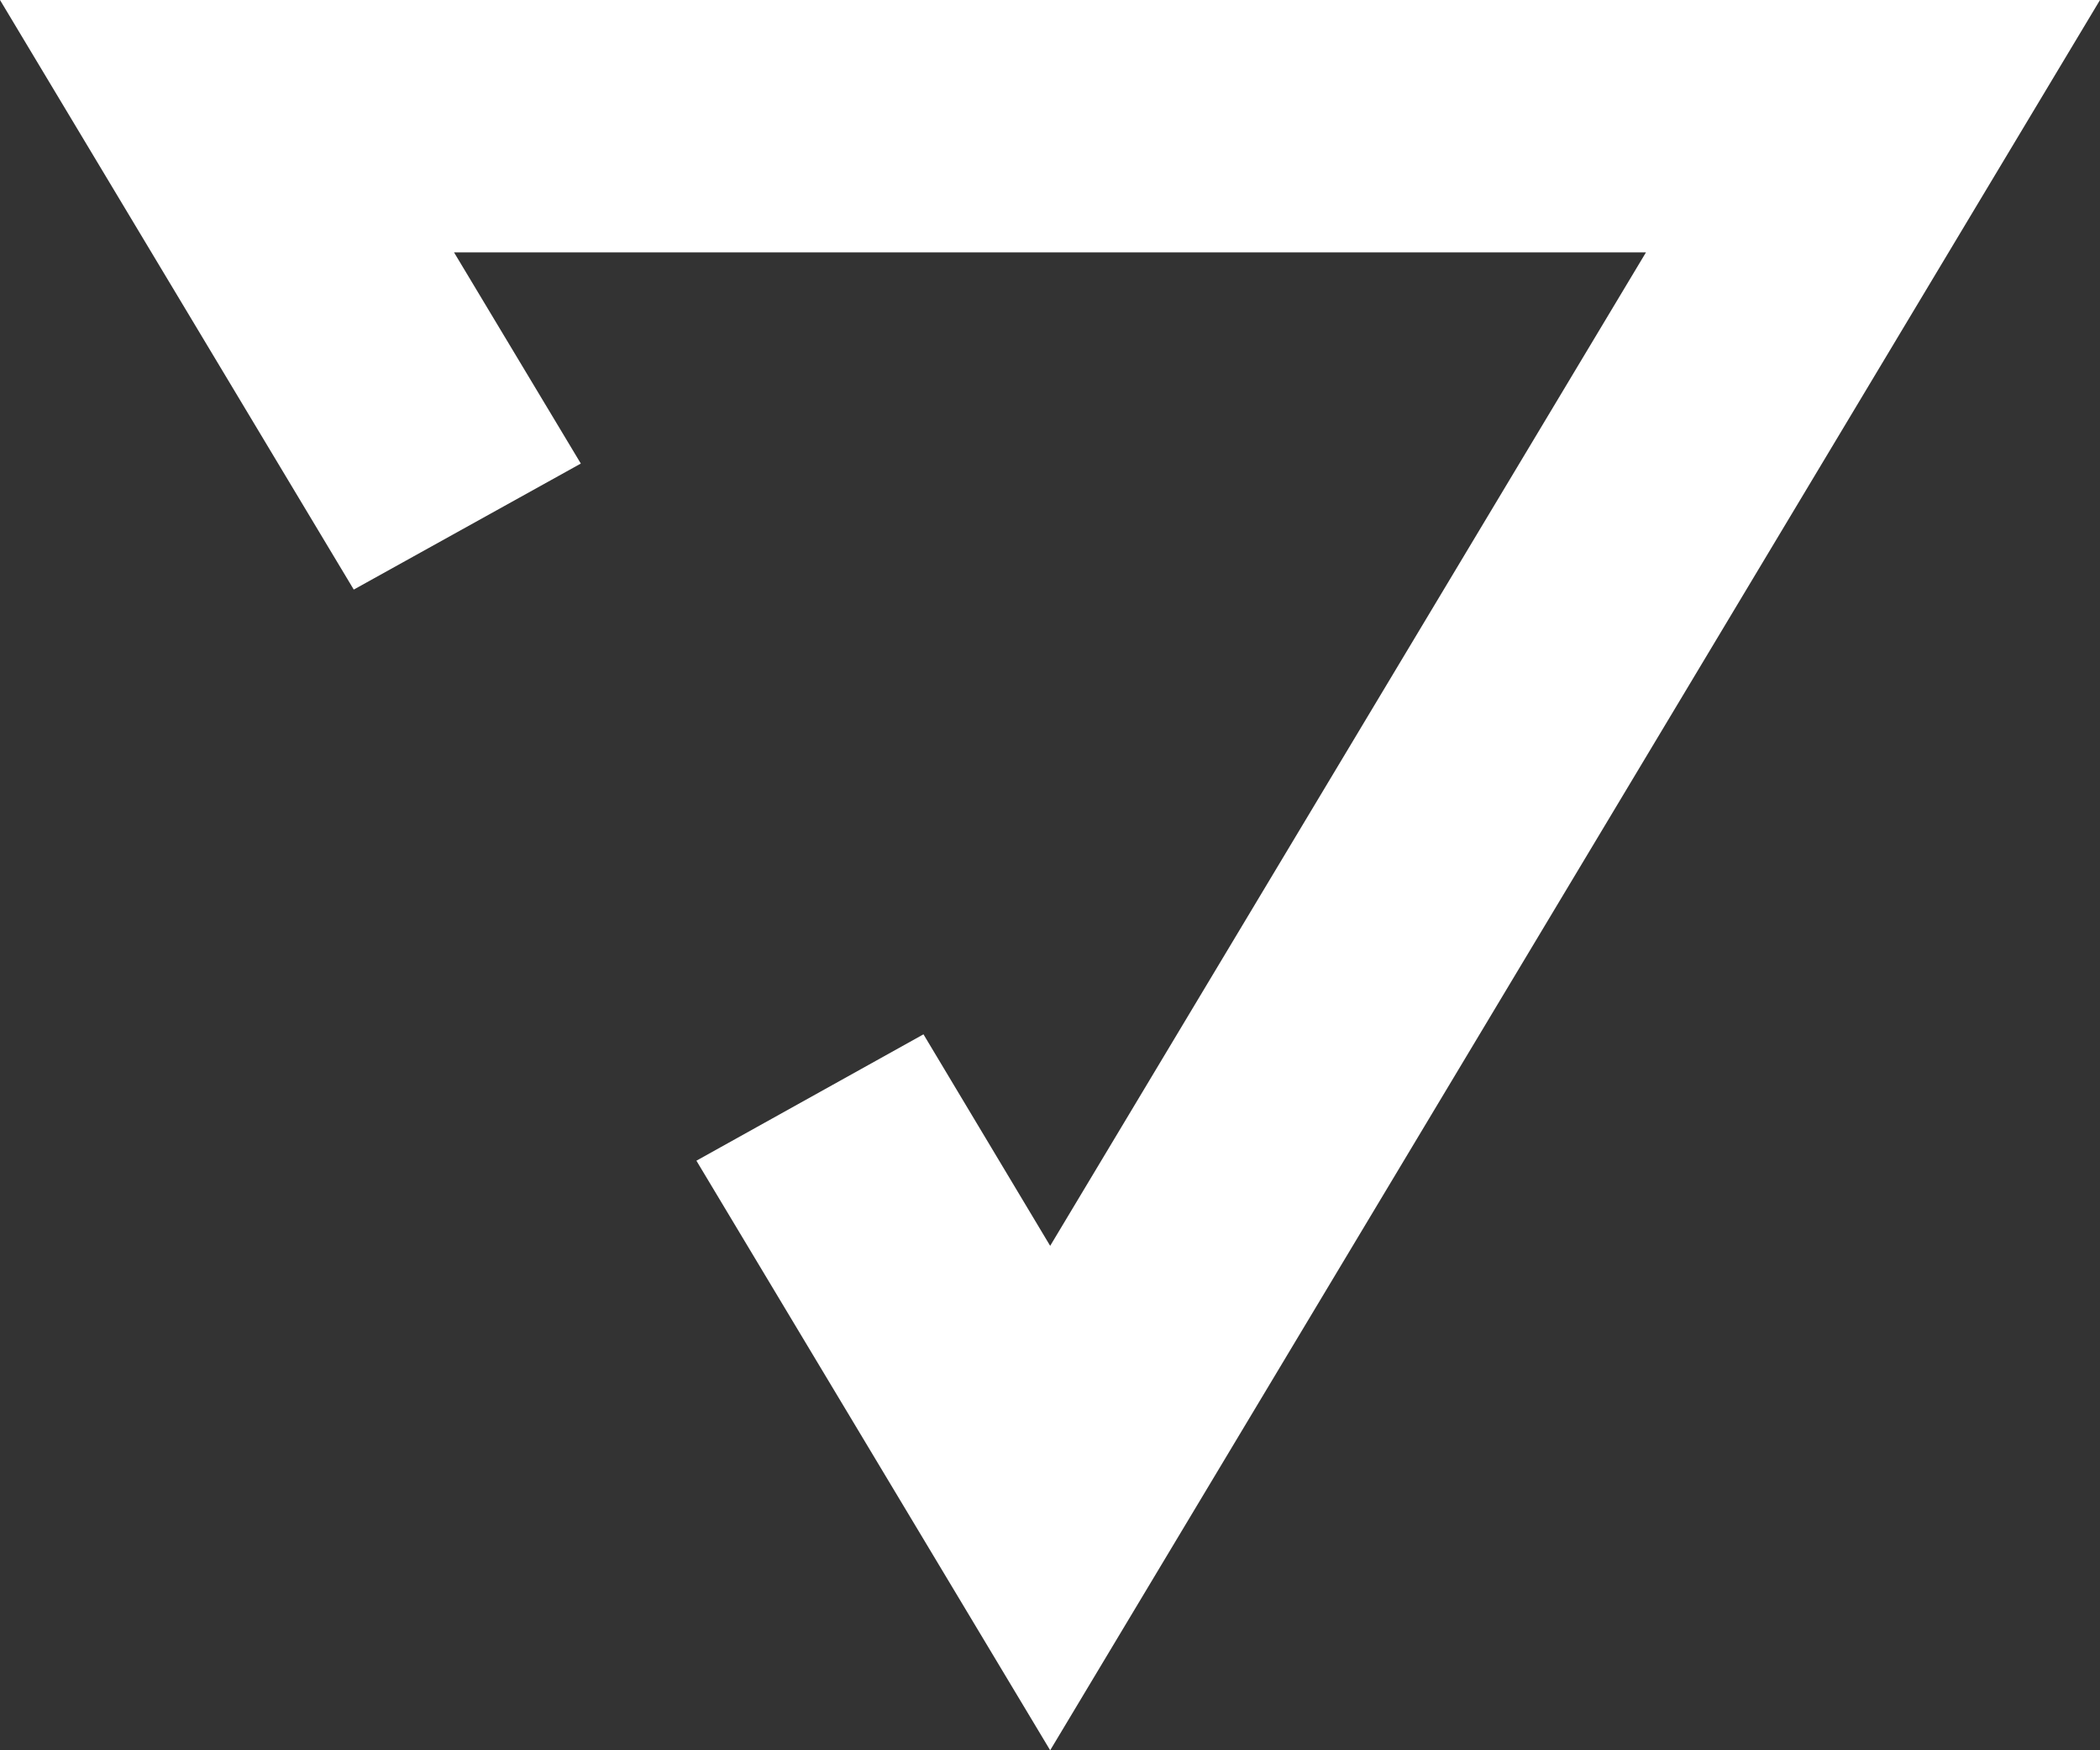 <svg width="24" height="20" viewBox="0 0 24 20" fill="none" xmlns="http://www.w3.org/2000/svg">
<rect x="0" y="0" width="24" height="20" fill="#333333" stroke="none"/>
<path d="M4.043 6.737L6.638 5.297L5.189 2.884H18.811L12.002 14.236L10.554 11.819L7.959 13.263L12.002 20L24 0H0L4.043 6.737Z" fill="white"/>
</svg>
